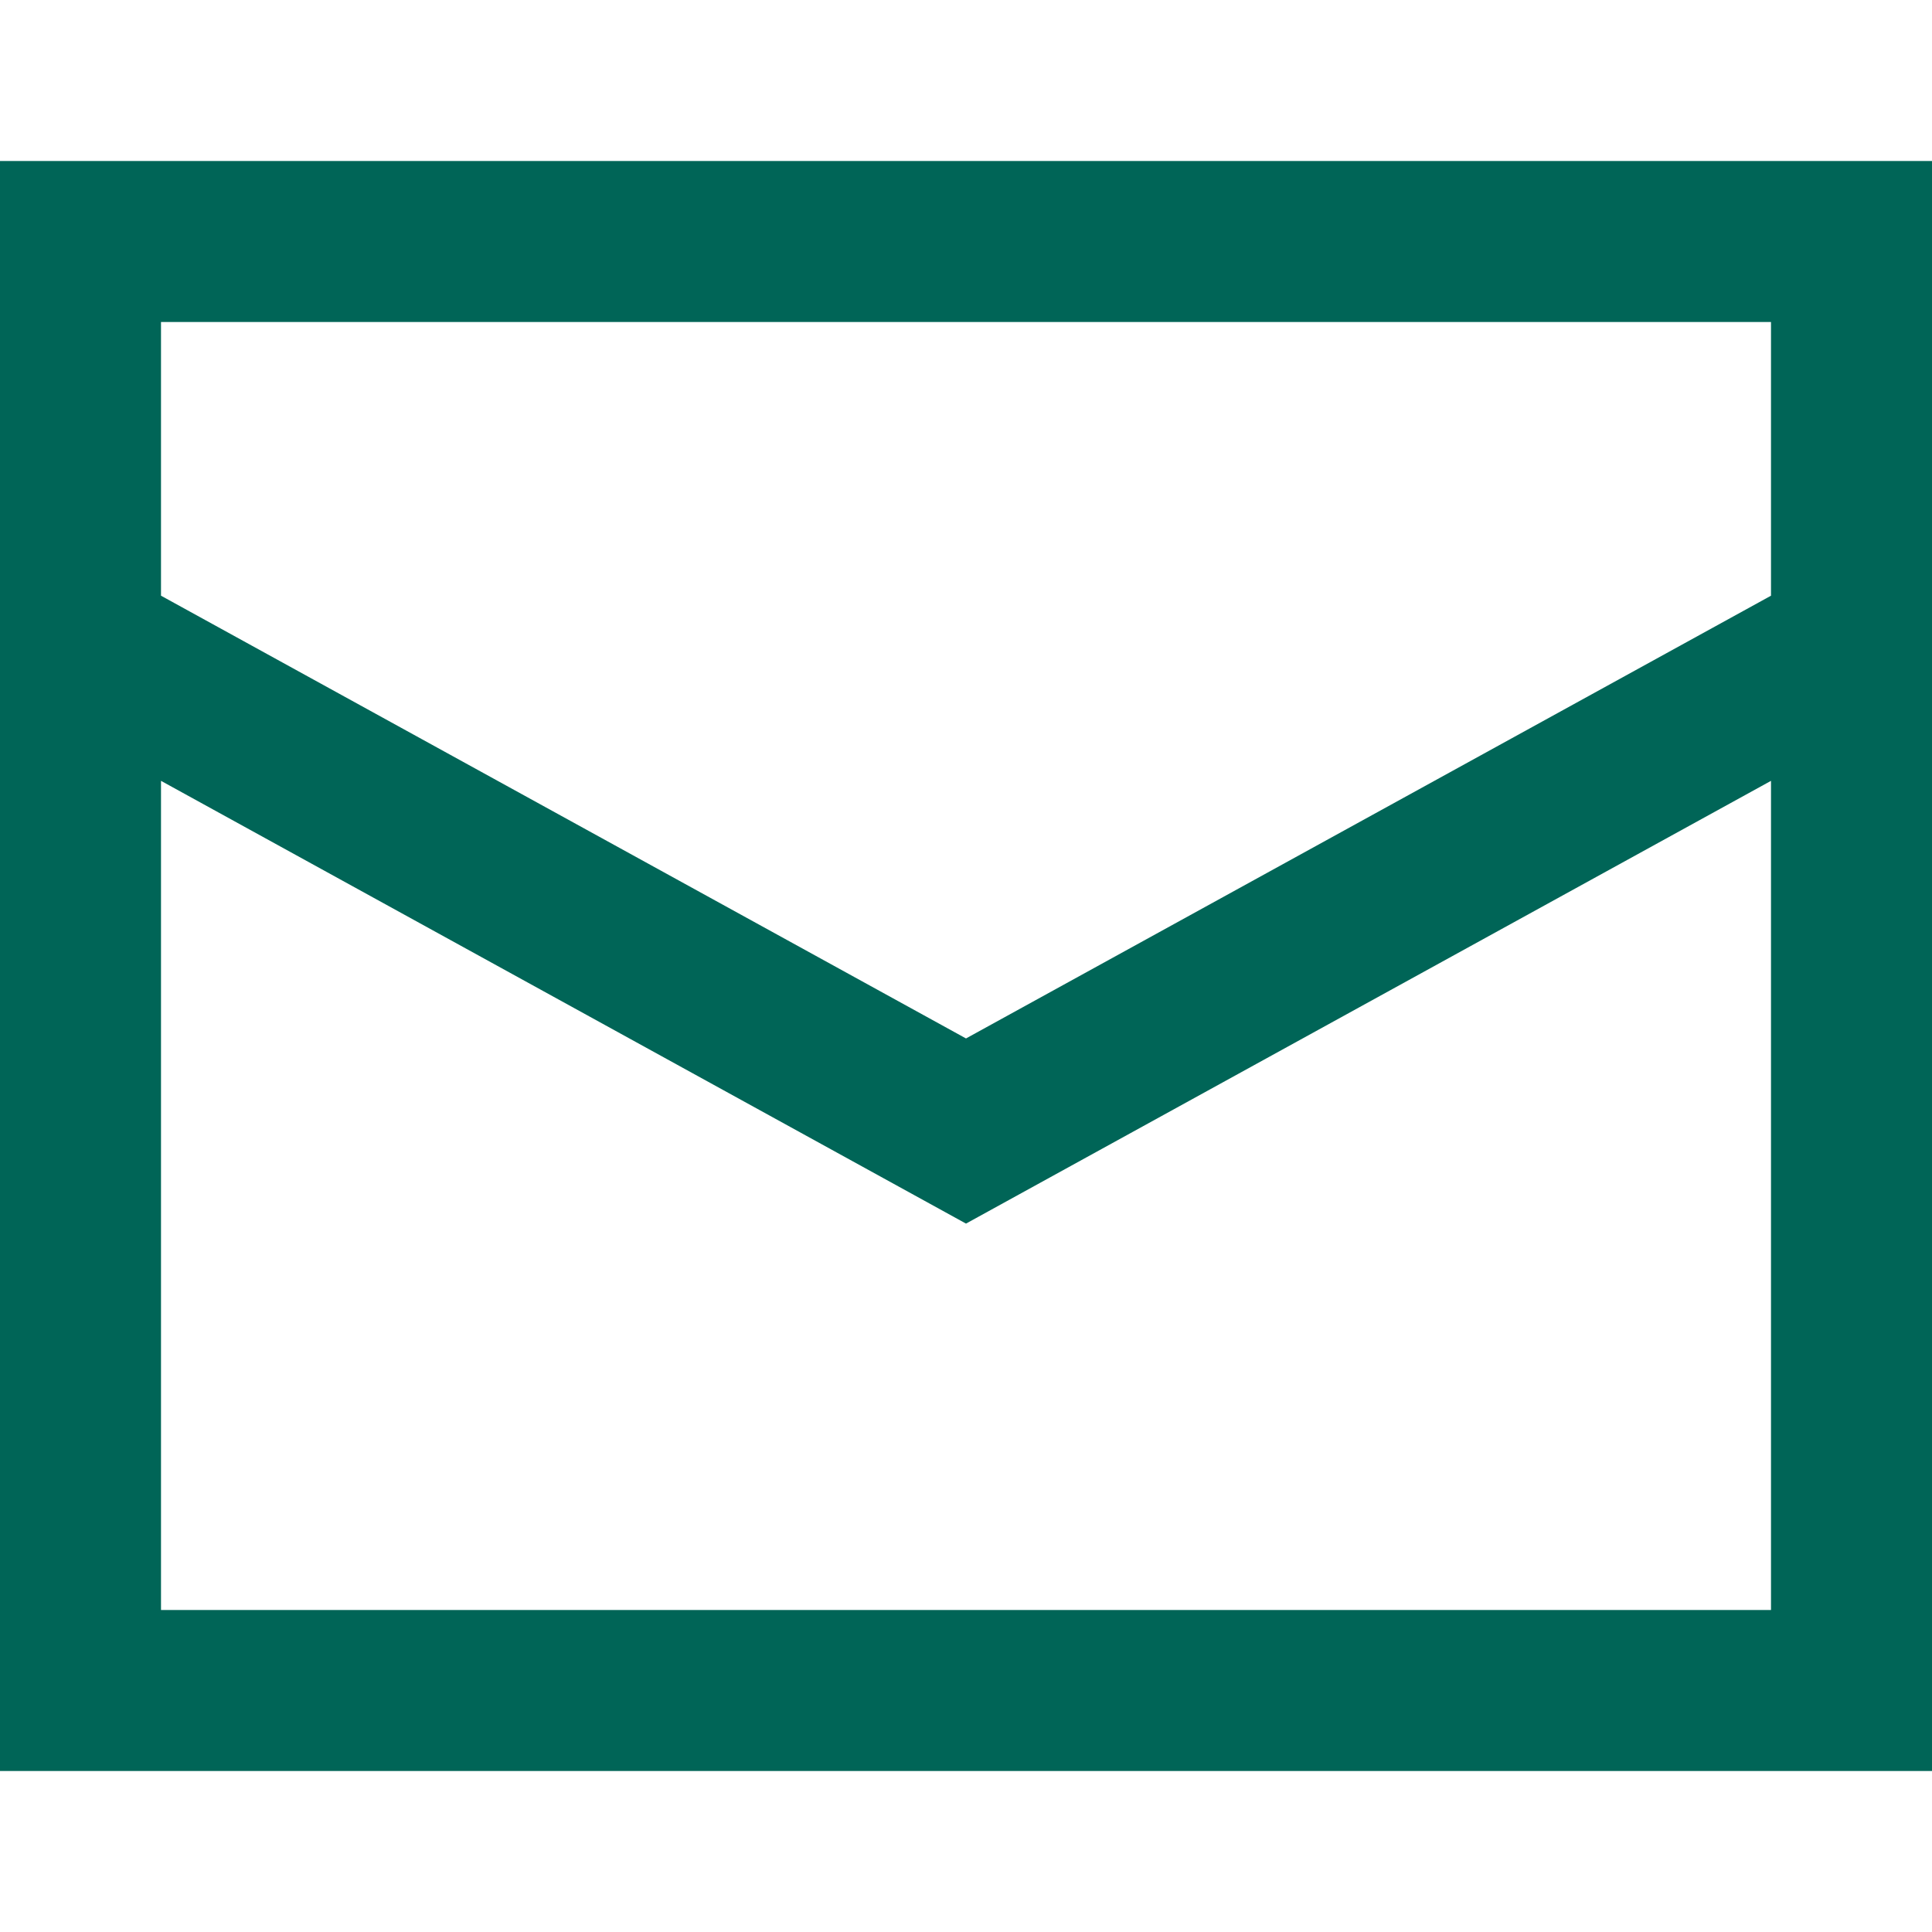<?xml version="1.0" encoding="utf-8"?>
<!-- Generator: Adobe Illustrator 19.0.0, SVG Export Plug-In . SVG Version: 6.00 Build 0)  -->
<svg version="1.1" id="Layer_1" xmlns="http://www.w3.org/2000/svg" xmlns:xlink="http://www.w3.org/1999/xlink" x="0px" y="0px"
	 viewBox="-243 245 24 24" style="enable-background:new -243 245 24 24;" xml:space="preserve">
<style type="text/css">
	.st0{fill:#006557;}
</style>
<path class="st0" d="M-243,247v20h24v-20H-243z M-221,265h-20v-10.3l10,5.5l10-5.5V265z M-221,252.4l-10,5.5l-10-5.5V249h20V252.4z"
	/>
</svg>
